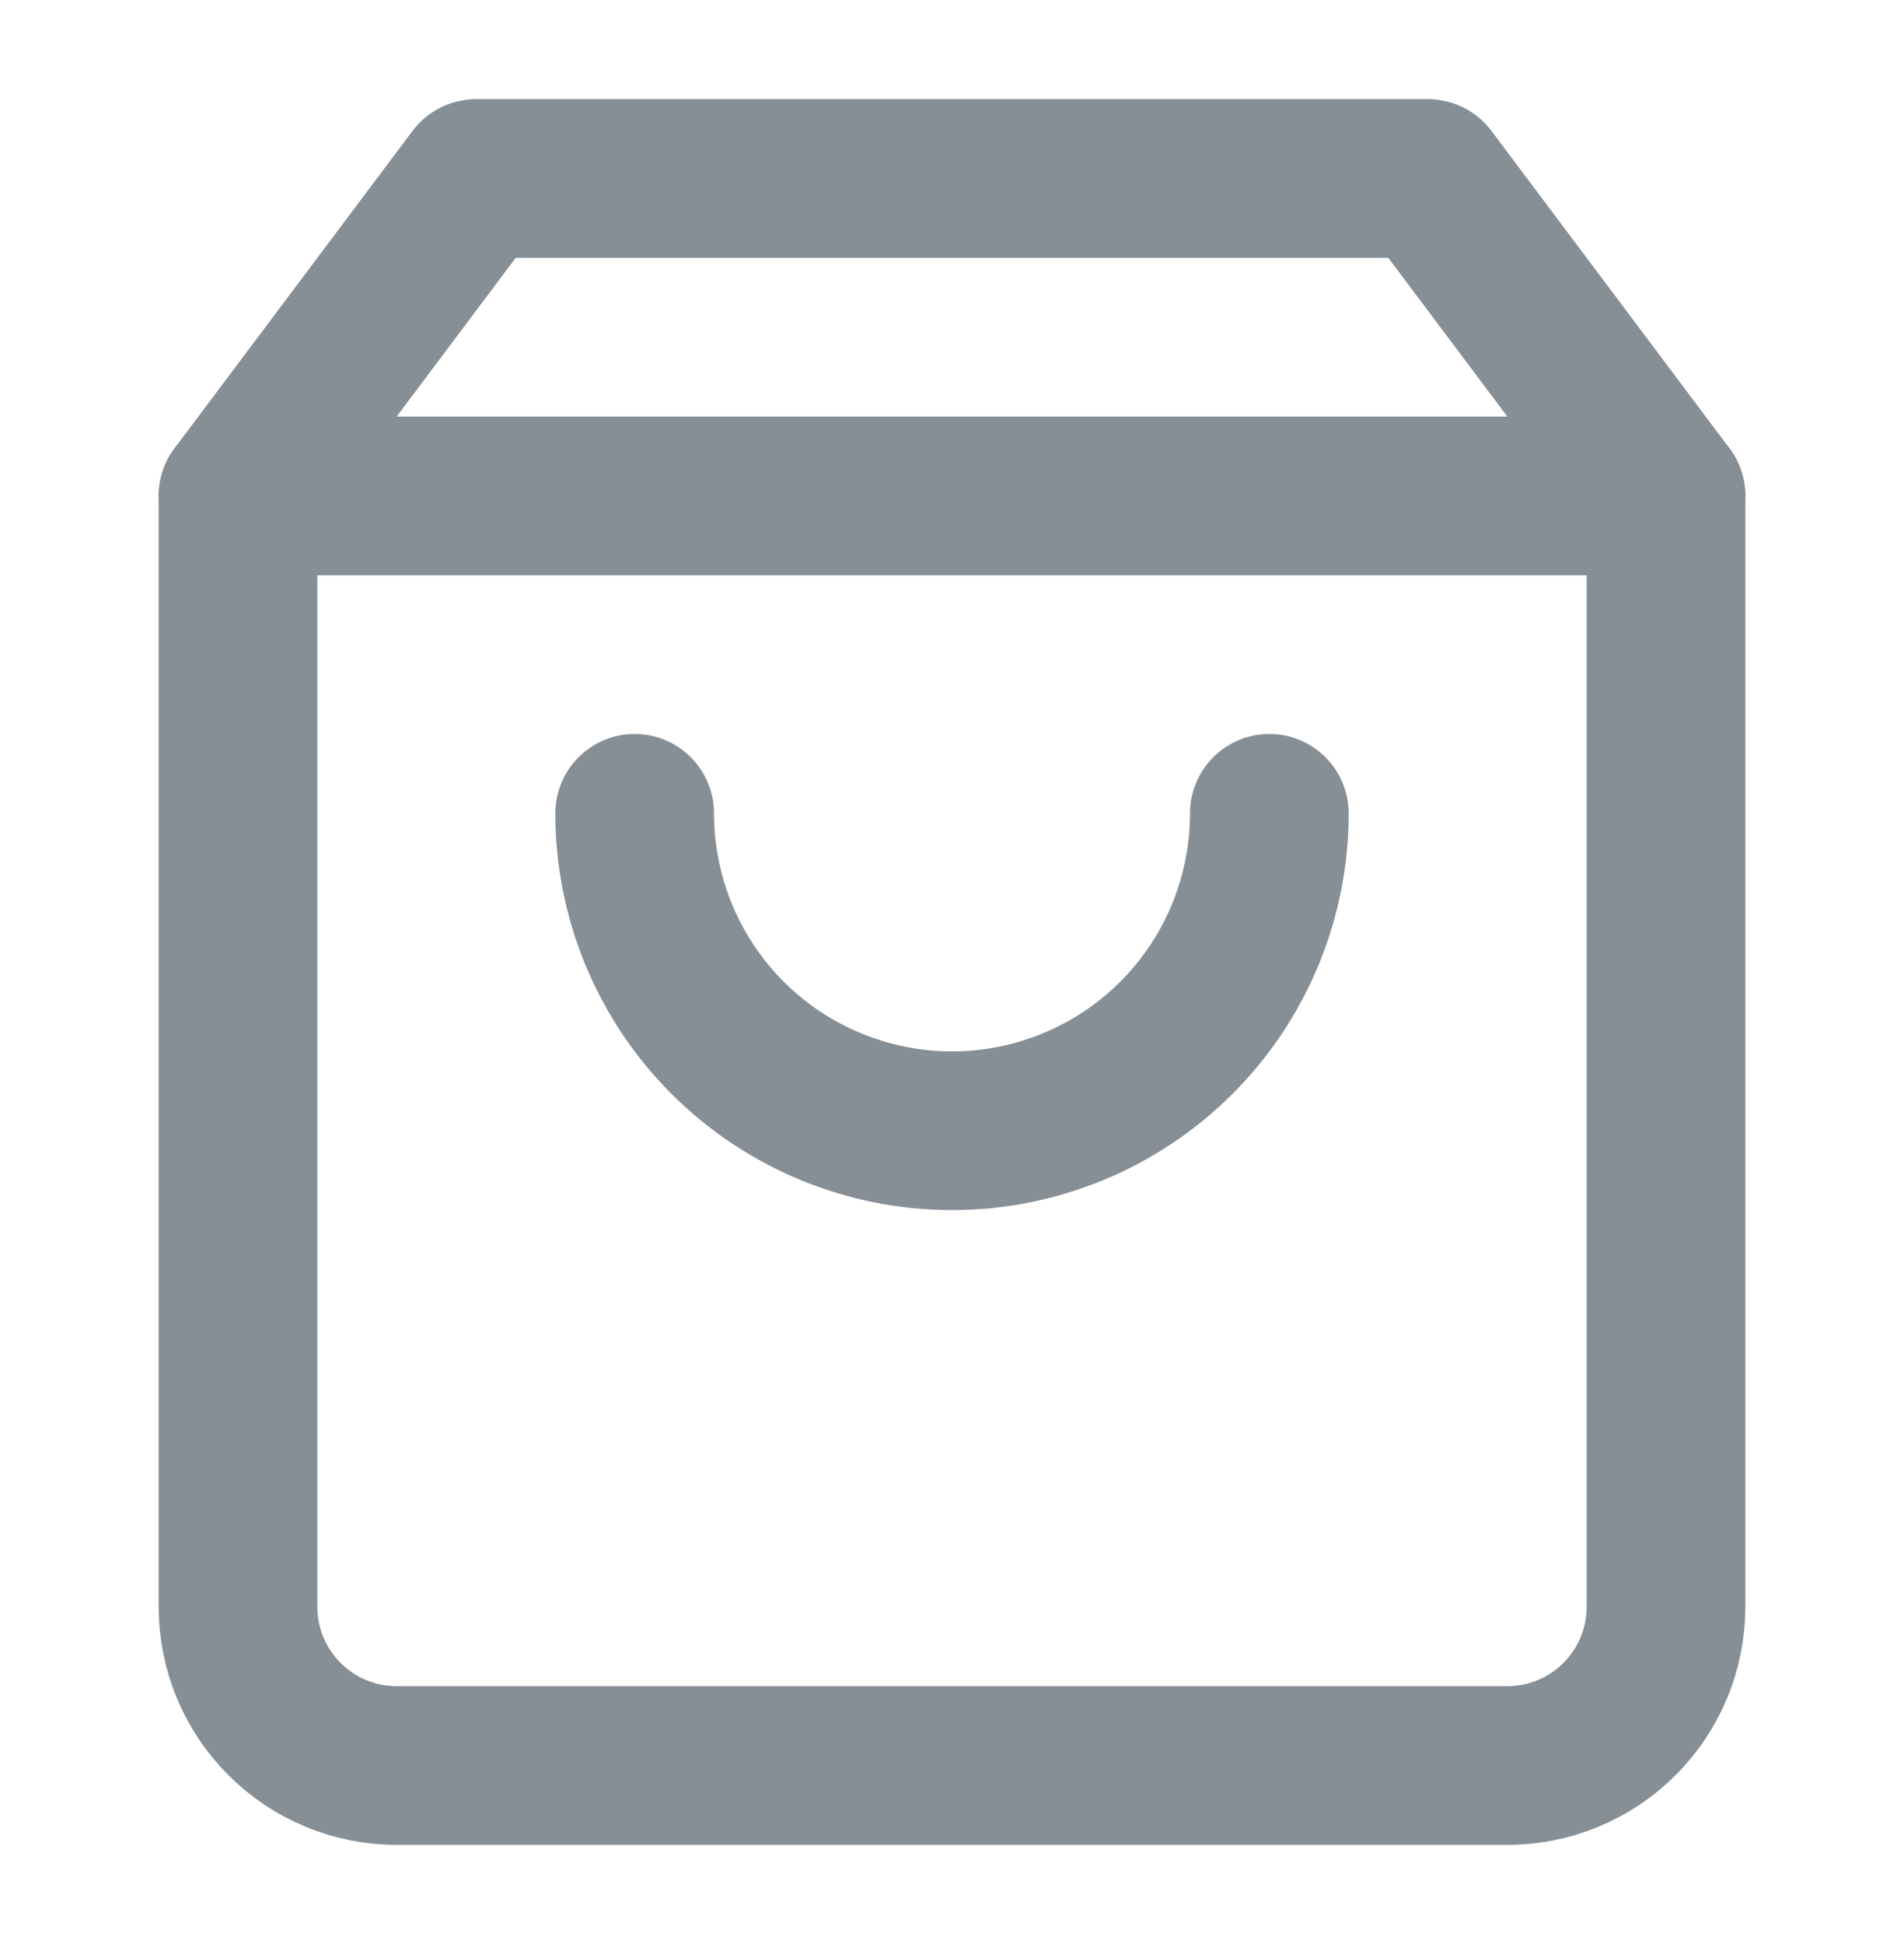 <svg width="48" height="49" viewBox="0 0 48 49" fill="none" xmlns="http://www.w3.org/2000/svg">
<path d="M12 4.5L6 12.5V40.5C6 41.561 6.421 42.578 7.172 43.328C7.922 44.079 8.939 44.5 10 44.5H38C39.061 44.5 40.078 44.079 40.828 43.328C41.579 42.578 42 41.561 42 40.5V12.5L36 4.5H12Z" stroke="#868E96" stroke-width="4" stroke-linecap="round" stroke-linejoin="round"/>
<path d="M6 12.5H42" stroke="#868E96" stroke-width="4" stroke-linecap="round" stroke-linejoin="round"/>
<path d="M32 20.5C32 22.622 31.157 24.657 29.657 26.157C28.157 27.657 26.122 28.5 24 28.5C21.879 28.5 19.844 27.657 18.343 26.157C16.843 24.657 16 22.622 16 20.5" stroke="#868E96" stroke-width="4" stroke-linecap="round" stroke-linejoin="round"/>
</svg>
